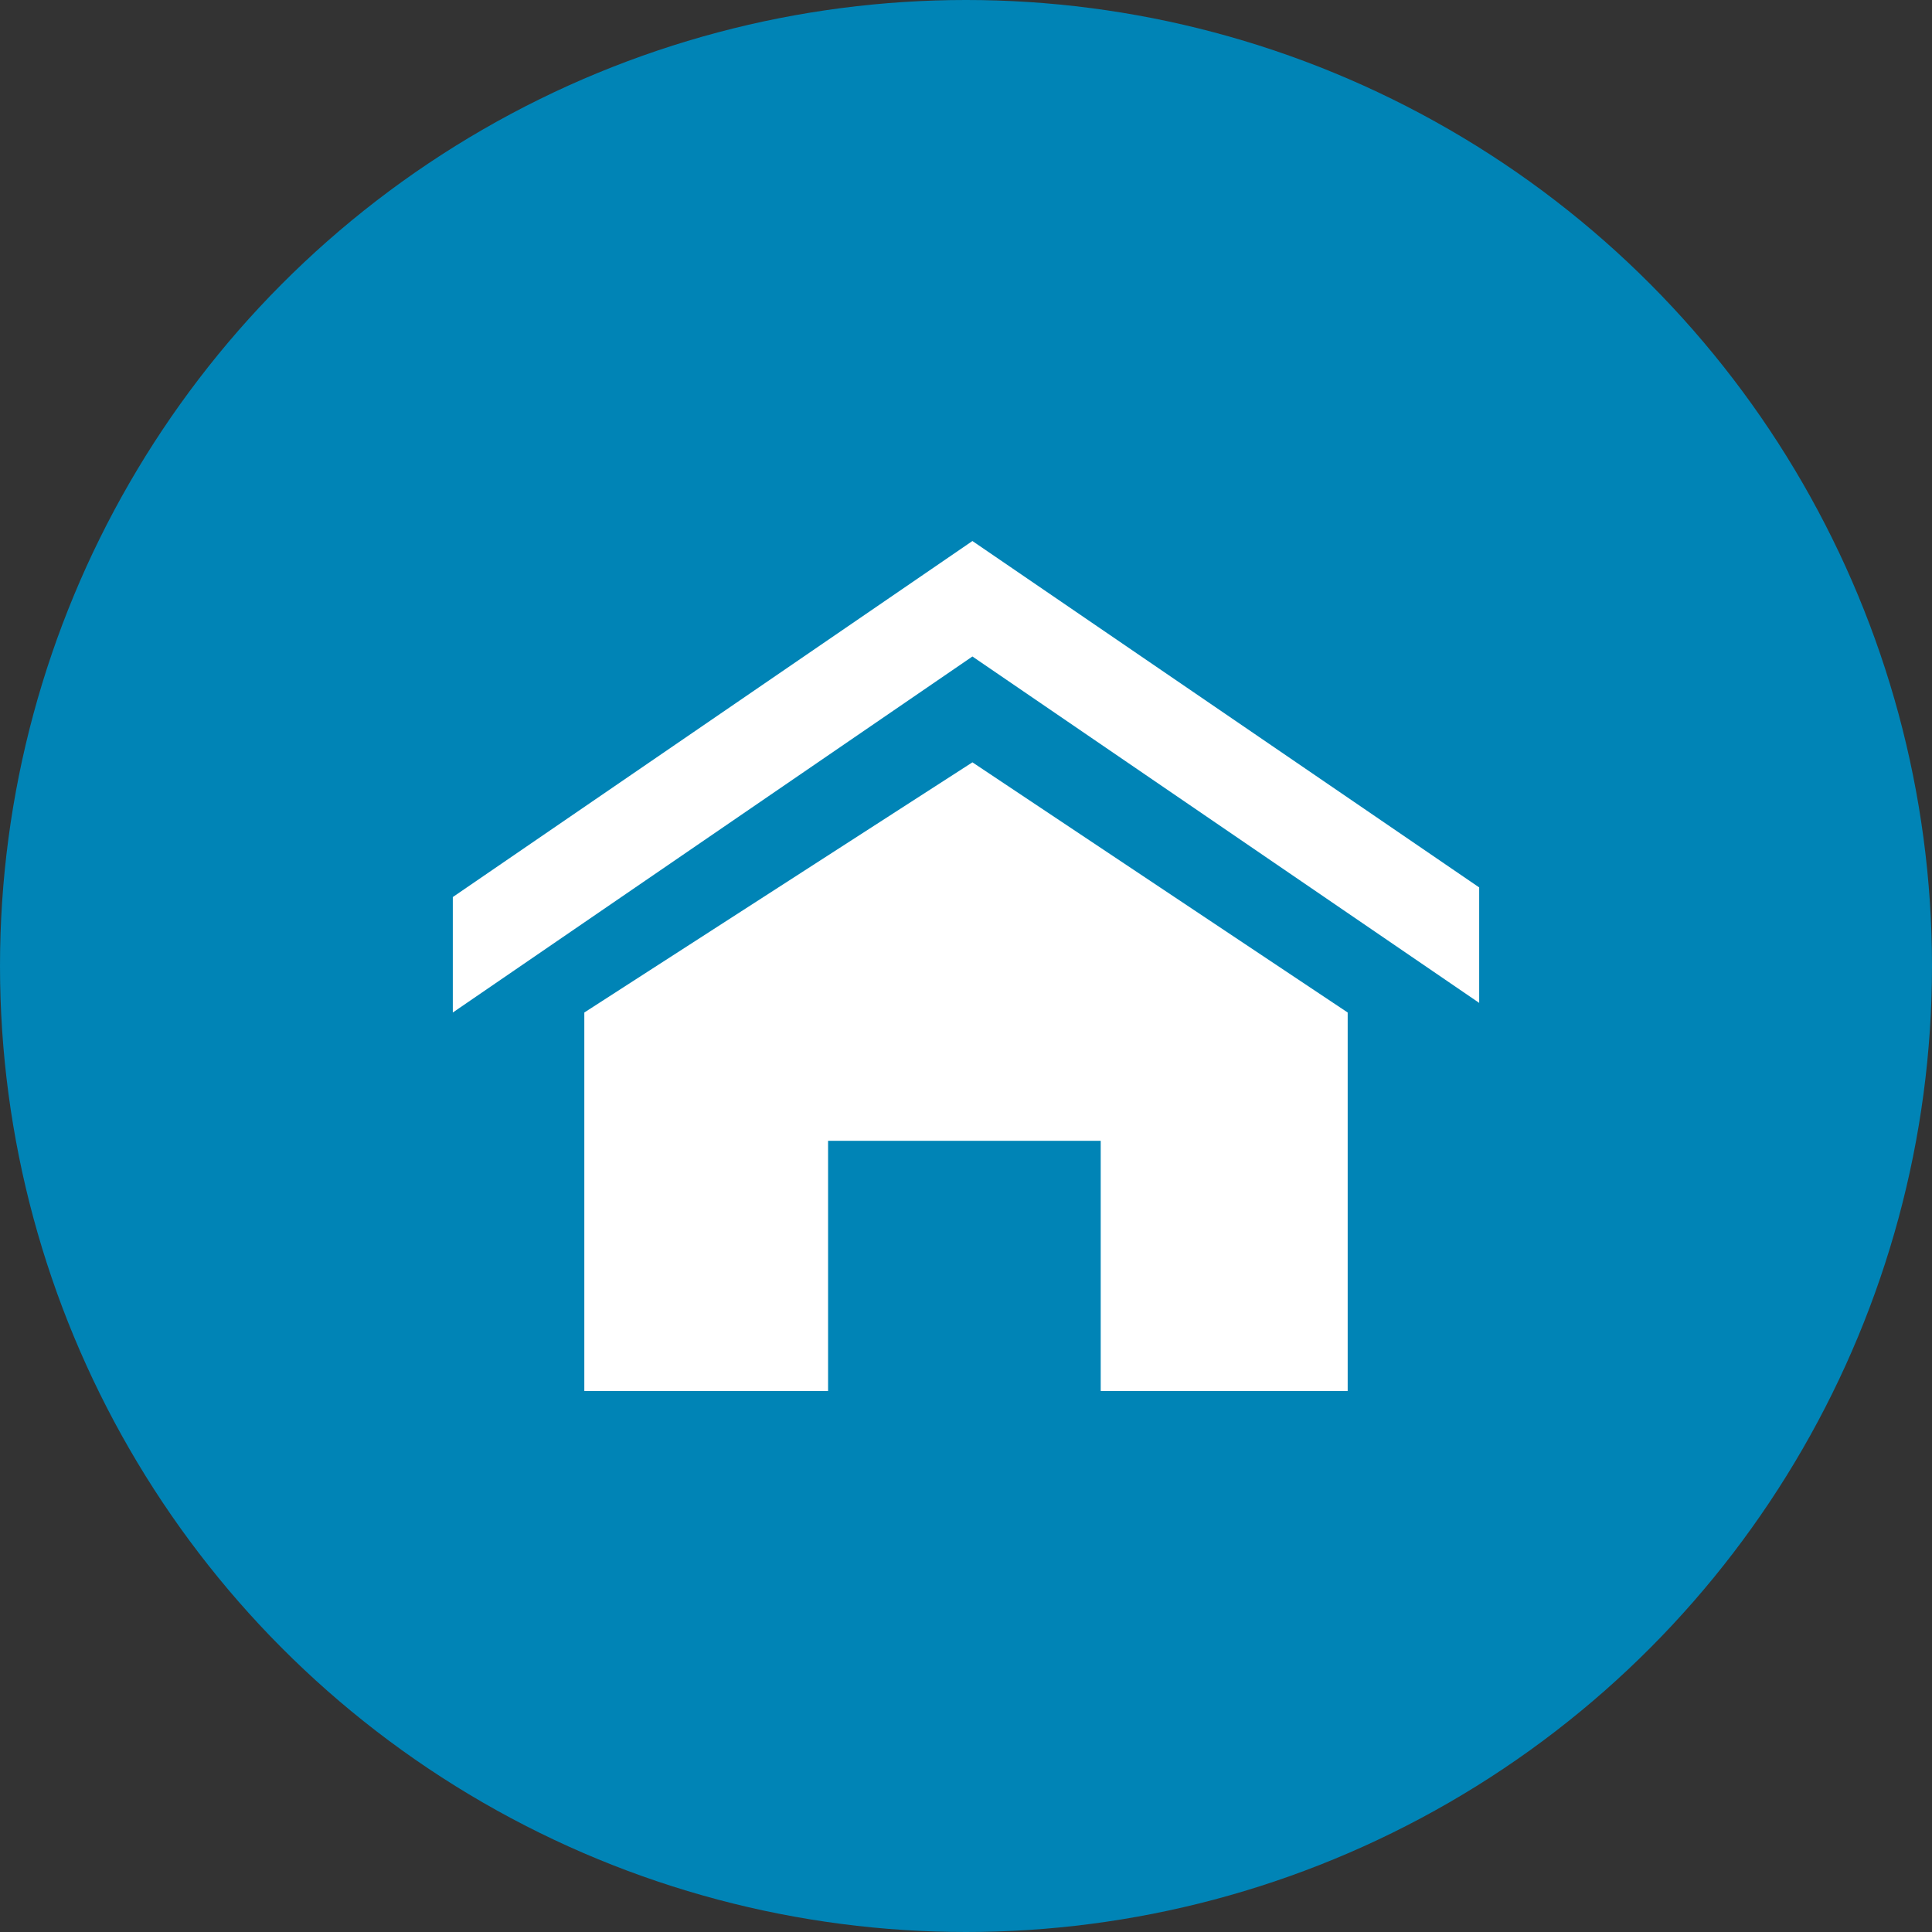 <?xml version="1.0" encoding="utf-8"?>
<svg xmlns="http://www.w3.org/2000/svg" height="128" width="128" viewBox="0 0 128 128">
  <rect x="0" y="0" width="128" height="128" fill="#333333" stroke="none"/>
  <g>
    <ellipse cy="64" cx="64" ry="64" rx="64" fill="#0084B6" />
    <path id="path1" transform="rotate(0,64,64) translate(30,35.844) scale(2.125,2.125)  " fill="#FFFFFF" d="M16.2,6.9L27.9,14.7 27.9,26.5 20.2,26.5 20.2,18.7 11.7,18.7 11.7,26.5 4.1,26.5 4.1,14.7z M16.2,0L32,10.8 32,14.4 16.2,3.6 0,14.7 0,11.1z" />
  </g>
</svg>

